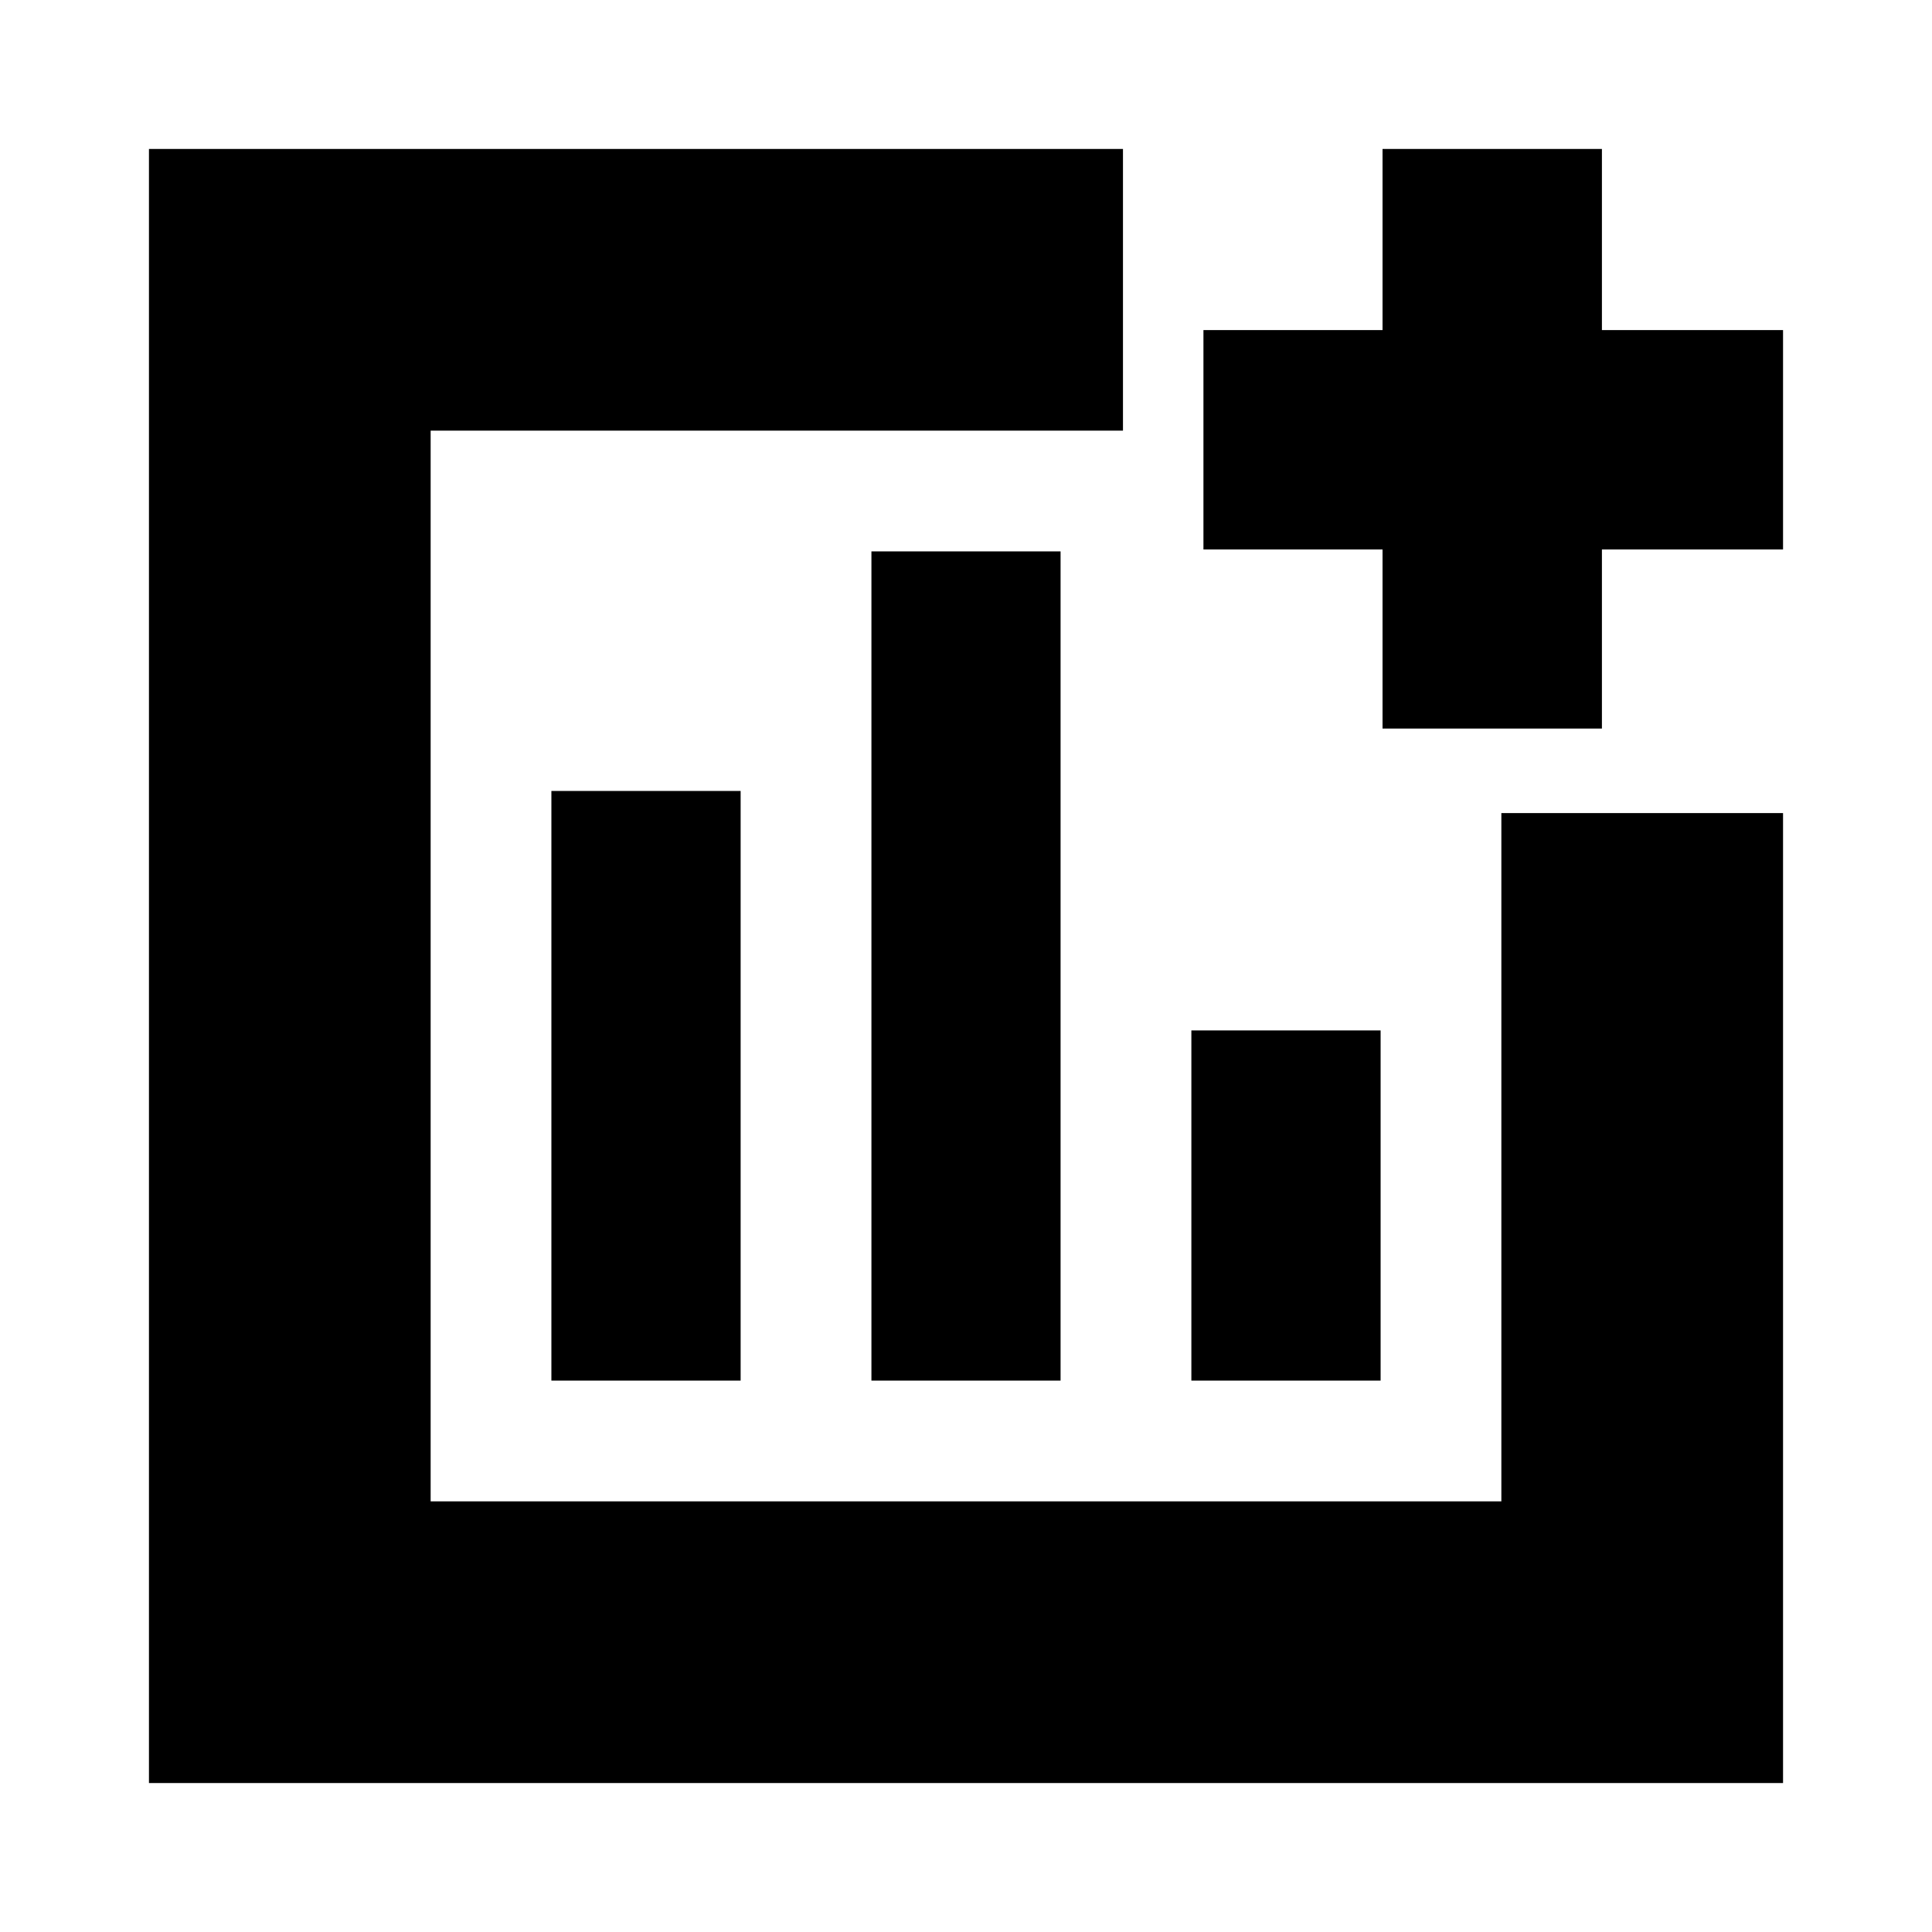 <svg xmlns="http://www.w3.org/2000/svg" height="20" width="20"><path d="M5.708 14.292H7.667V8.188H5.708ZM9.021 14.292H10.979V5.708H9.021ZM12.333 14.292H14.292V10.667H12.333ZM1.542 18.458V1.542H11.625V4.458H4.458V15.542H15.542V8.417H18.458V18.458ZM14.312 7.542V5.688H12.458V3.417H14.312V1.542H16.583V3.417H18.458V5.688H16.583V7.542Z"/></svg>